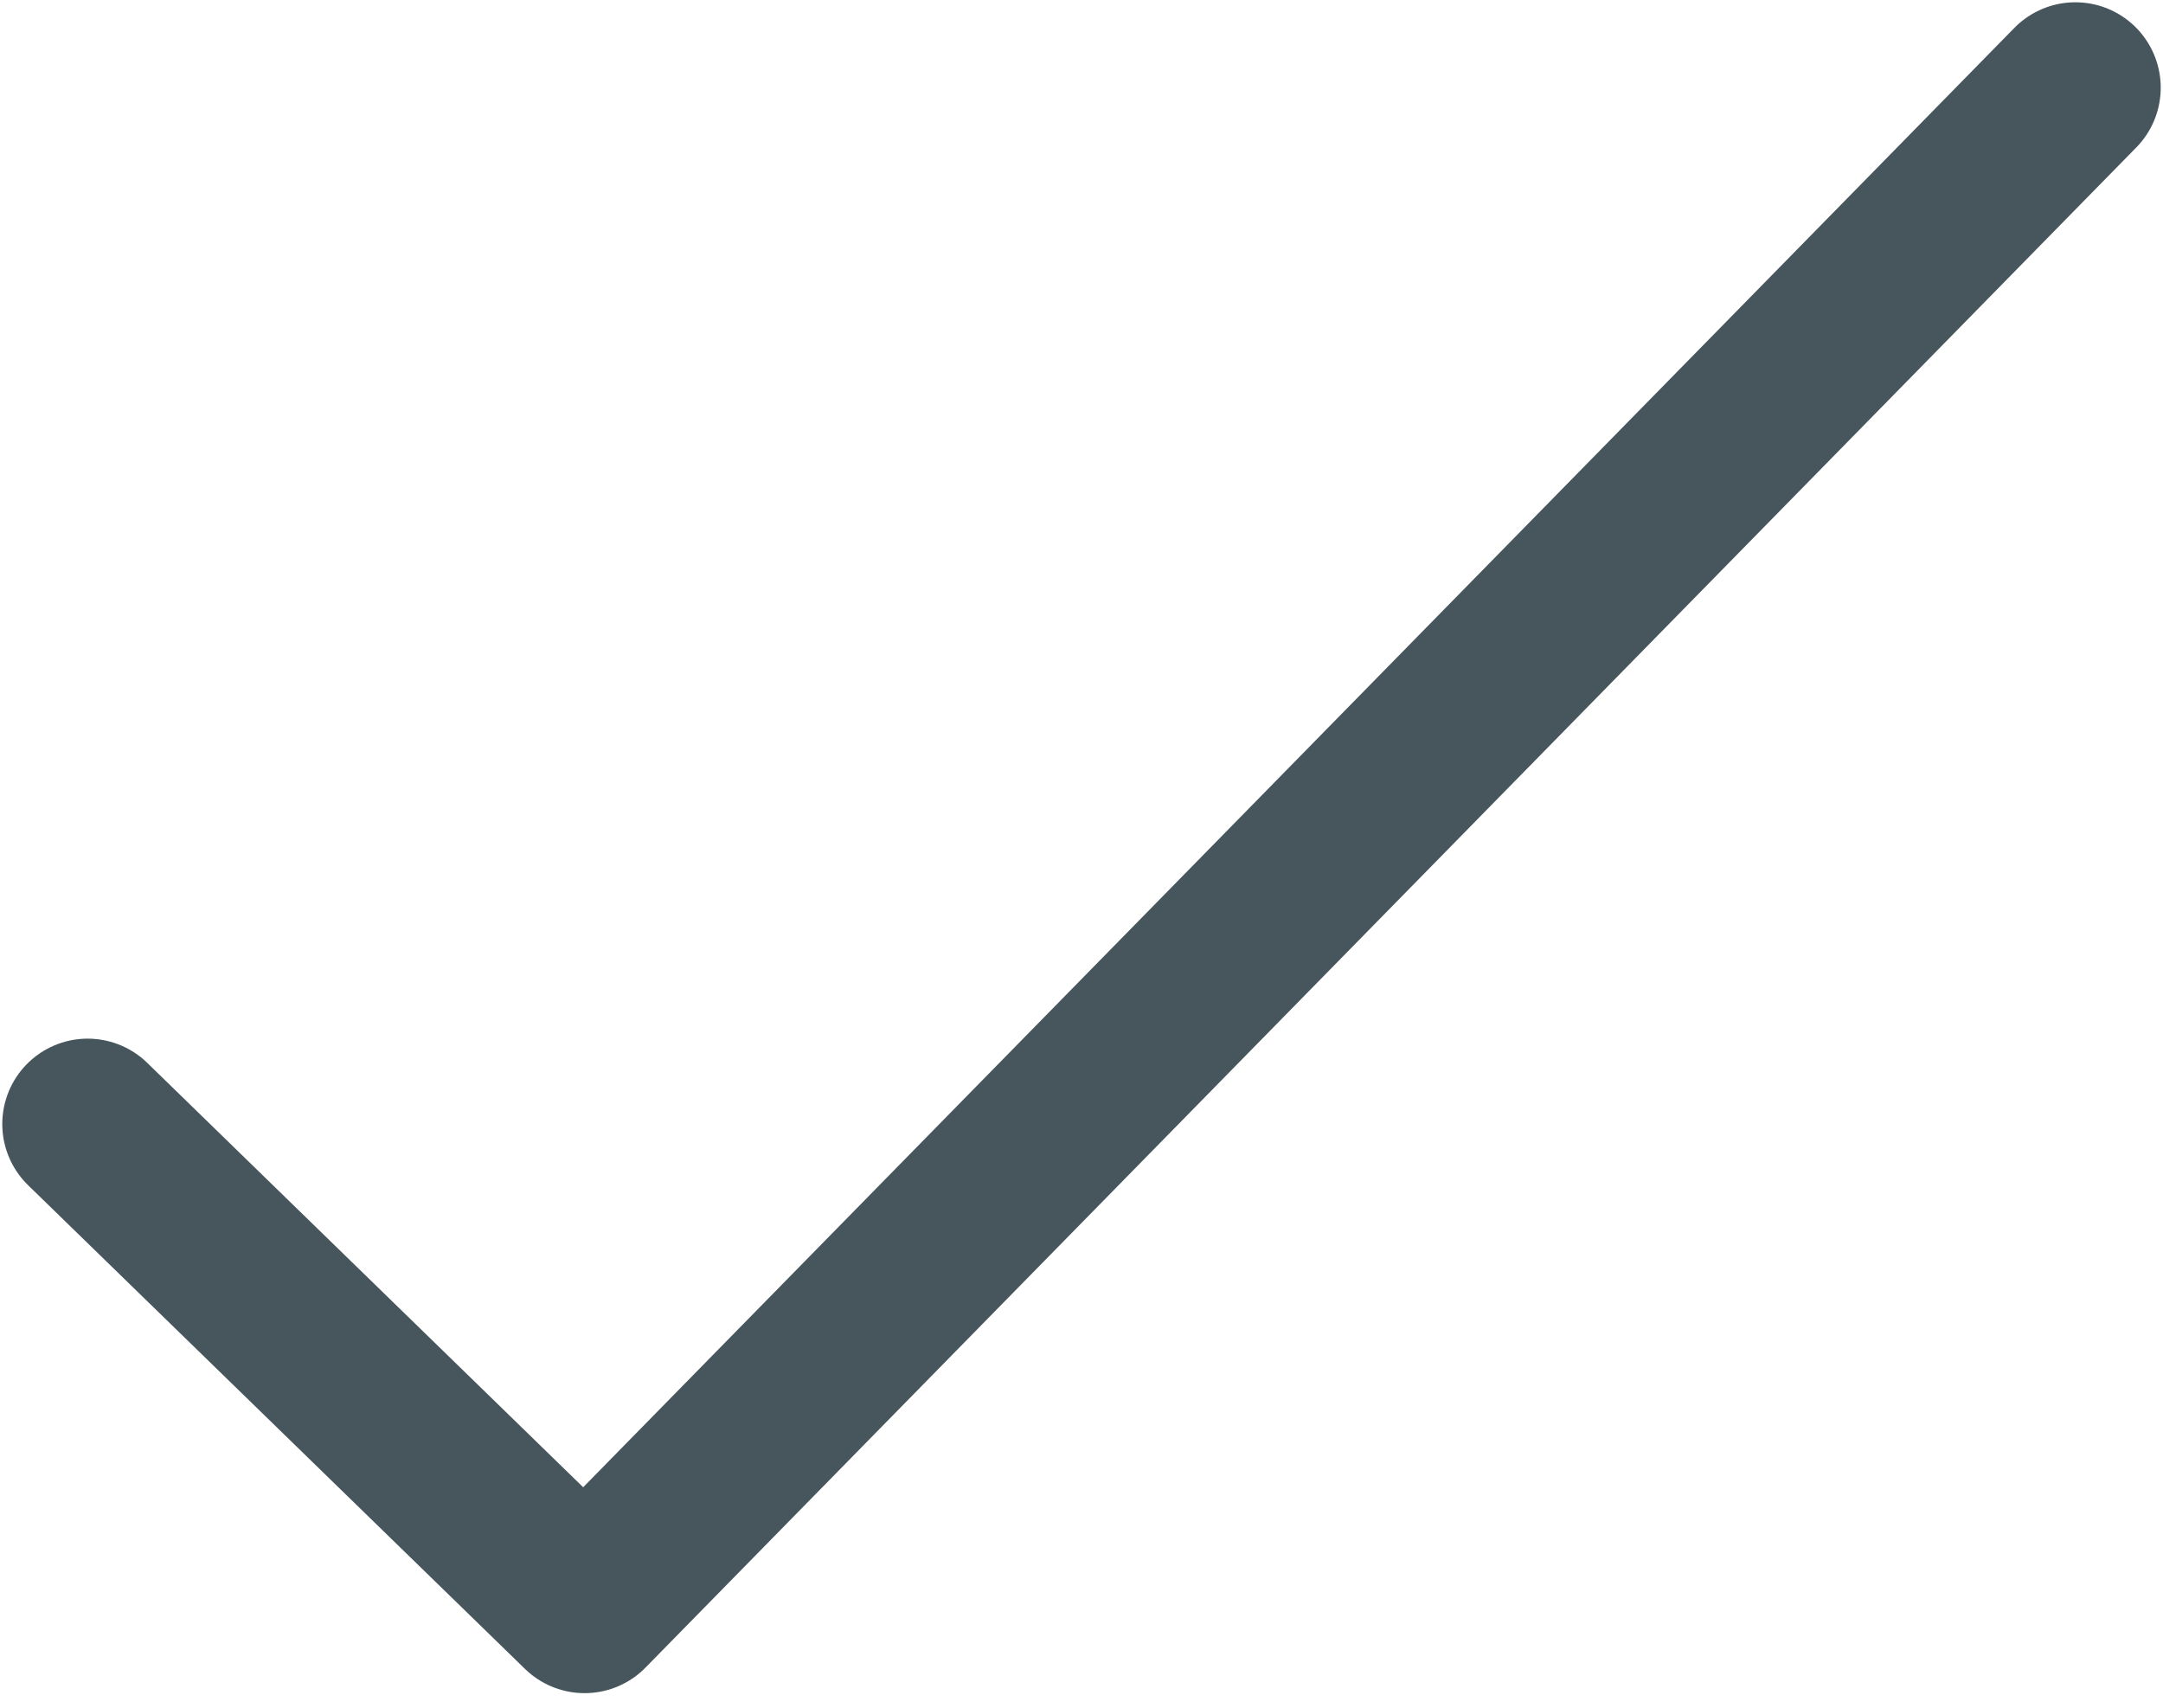 <svg width="19" height="15" viewBox="0 0 19 15" fill="none" xmlns="http://www.w3.org/2000/svg">
<path d="M0.77 9.873L5.135 14.122L18.23 0.77" stroke="#46565C" stroke-width="1.5" stroke-linecap="round" stroke-linejoin="round"/>
</svg>
